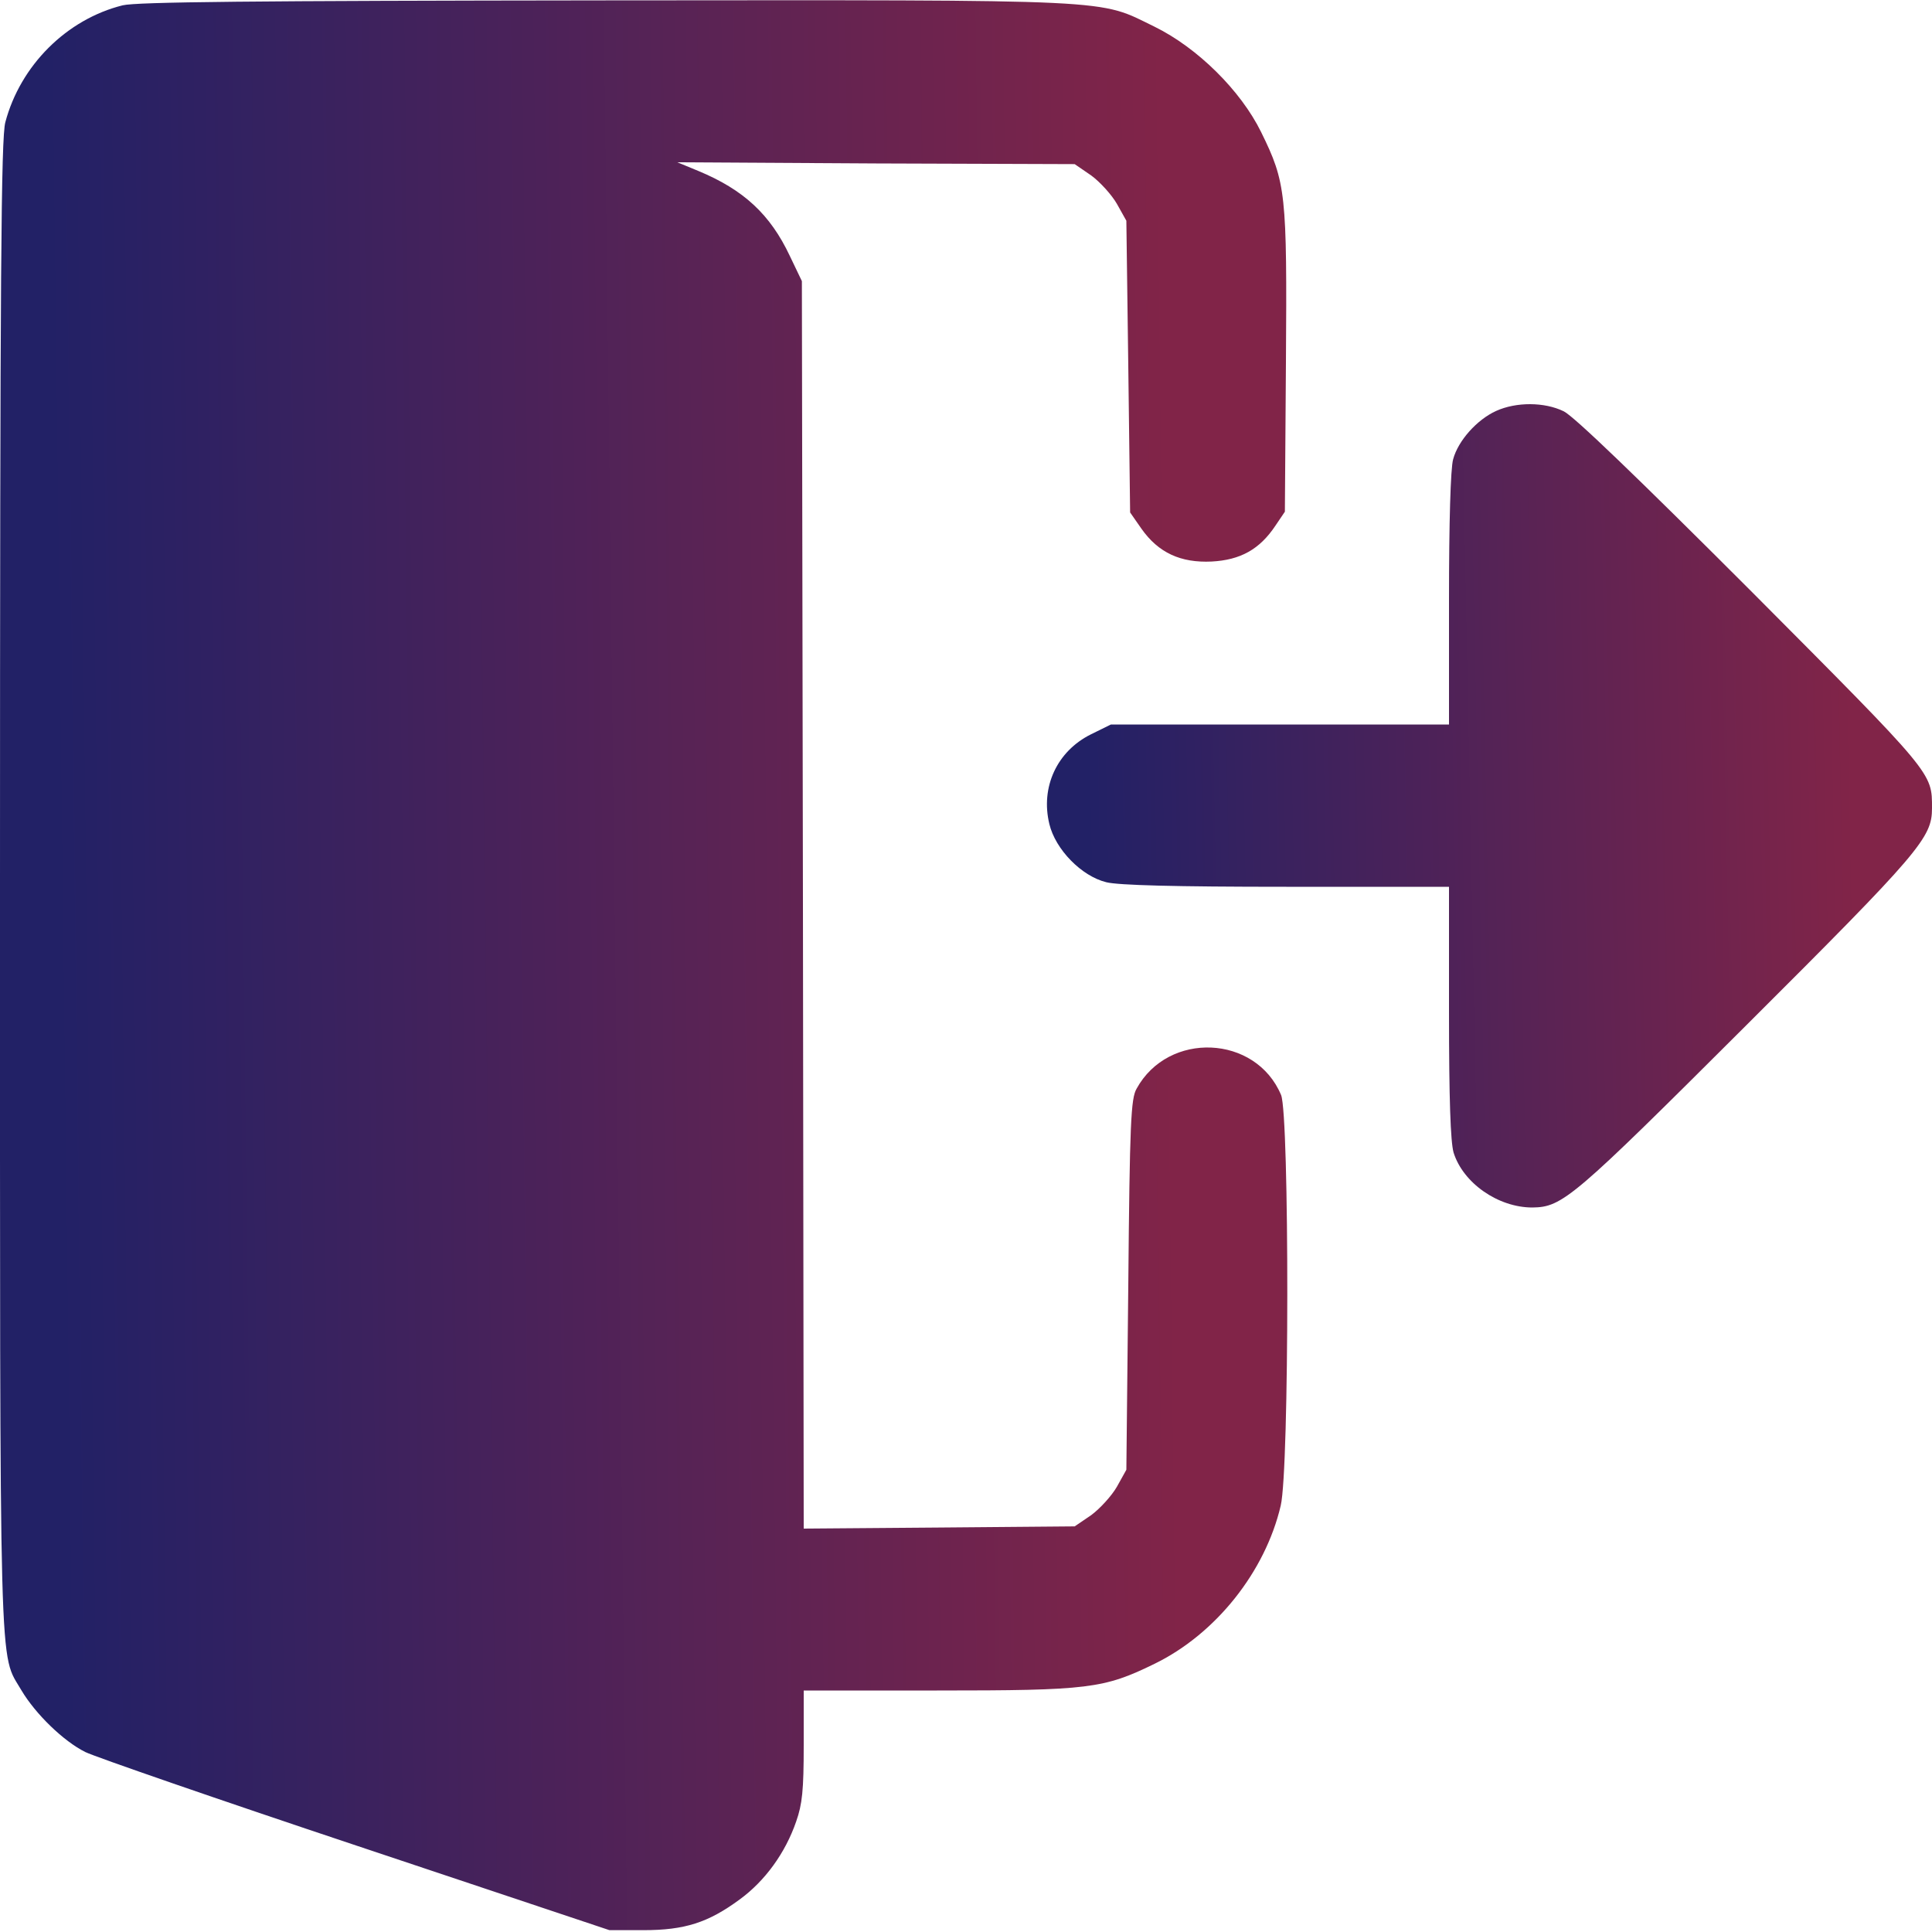 <svg width="20" height="20" viewBox="0 0 20 20" fill="none" xmlns="http://www.w3.org/2000/svg">
<g clip-path="url(#clip0_9968_43116)">
<path d="M1.27 0.055C0.691 0.199 0.211 0.676 0.055 1.266C0.012 1.43 5.123e-08 2.766 5.123e-08 9.16C5.123e-08 17.586 -0.012 17.094 0.223 17.5C0.367 17.742 0.656 18.024 0.883 18.137C0.988 18.188 2.25 18.625 3.691 19.106L6.309 19.981H6.66C7.09 19.981 7.332 19.902 7.656 19.664C7.918 19.473 8.129 19.184 8.242 18.856C8.305 18.676 8.32 18.535 8.32 18.067V17.5H9.699C11.27 17.5 11.426 17.481 11.953 17.223C12.586 16.914 13.098 16.27 13.258 15.586C13.348 15.207 13.348 11.551 13.262 11.336C13 10.711 12.094 10.672 11.766 11.27C11.707 11.371 11.695 11.617 11.68 13.301L11.66 15.215L11.562 15.391C11.508 15.485 11.387 15.617 11.297 15.684L11.125 15.801L9.723 15.813L8.32 15.824L8.312 9.367L8.301 2.91L8.176 2.649C7.973 2.219 7.699 1.965 7.23 1.77L7.012 1.68L9.07 1.692L11.125 1.699L11.297 1.817C11.387 1.883 11.508 2.016 11.562 2.11L11.66 2.285L11.68 3.797L11.699 5.305L11.816 5.473C11.992 5.723 12.223 5.828 12.543 5.813C12.84 5.797 13.039 5.688 13.203 5.442L13.301 5.297L13.312 3.746C13.324 1.996 13.312 1.891 13.055 1.367C12.844 0.938 12.398 0.496 11.953 0.277C11.359 -0.012 11.637 0 6.27 0.004C2.586 0.008 1.418 0.02 1.27 0.055Z" fill="url(#paint0_linear_9968_43116)"/>
<path d="M15.488 4.254C15.289 4.344 15.094 4.563 15.043 4.754C15.016 4.844 15 5.414 15 6.199V7.5H13.25H11.5L11.293 7.602C10.941 7.777 10.77 8.149 10.863 8.531C10.926 8.793 11.195 9.07 11.453 9.133C11.578 9.164 12.16 9.18 13.316 9.18H15V10.473C15 11.387 15.016 11.816 15.047 11.93C15.145 12.246 15.508 12.5 15.863 12.5C16.176 12.496 16.281 12.406 18.078 10.613C19.879 8.817 20 8.672 20 8.367C20 7.996 20.023 8.024 18.129 6.121C16.953 4.945 16.293 4.309 16.188 4.258C15.988 4.16 15.695 4.16 15.488 4.254Z" fill="url(#paint1_linear_9968_43116)"/>
</g>
<defs>
<linearGradient id="paint0_linear_9968_43116" x1="0.619" y1="11.407" x2="12.155" y2="11.267" gradientUnits="userSpaceOnUse">
<stop stop-color="#222166"/>
<stop offset="1" stop-color="#812448"/>
</linearGradient>
<linearGradient id="paint1_linear_9968_43116" x1="11.264" y1="8.931" x2="19.193" y2="8.772" gradientUnits="userSpaceOnUse">
<stop stop-color="#222166"/>
<stop offset="1" stop-color="#812448"/>
</linearGradient>
<clipPath id="clip0_9968_43116">
<rect width="20" height="20" fill="white"/>
</clipPath>
</defs>
</svg>

